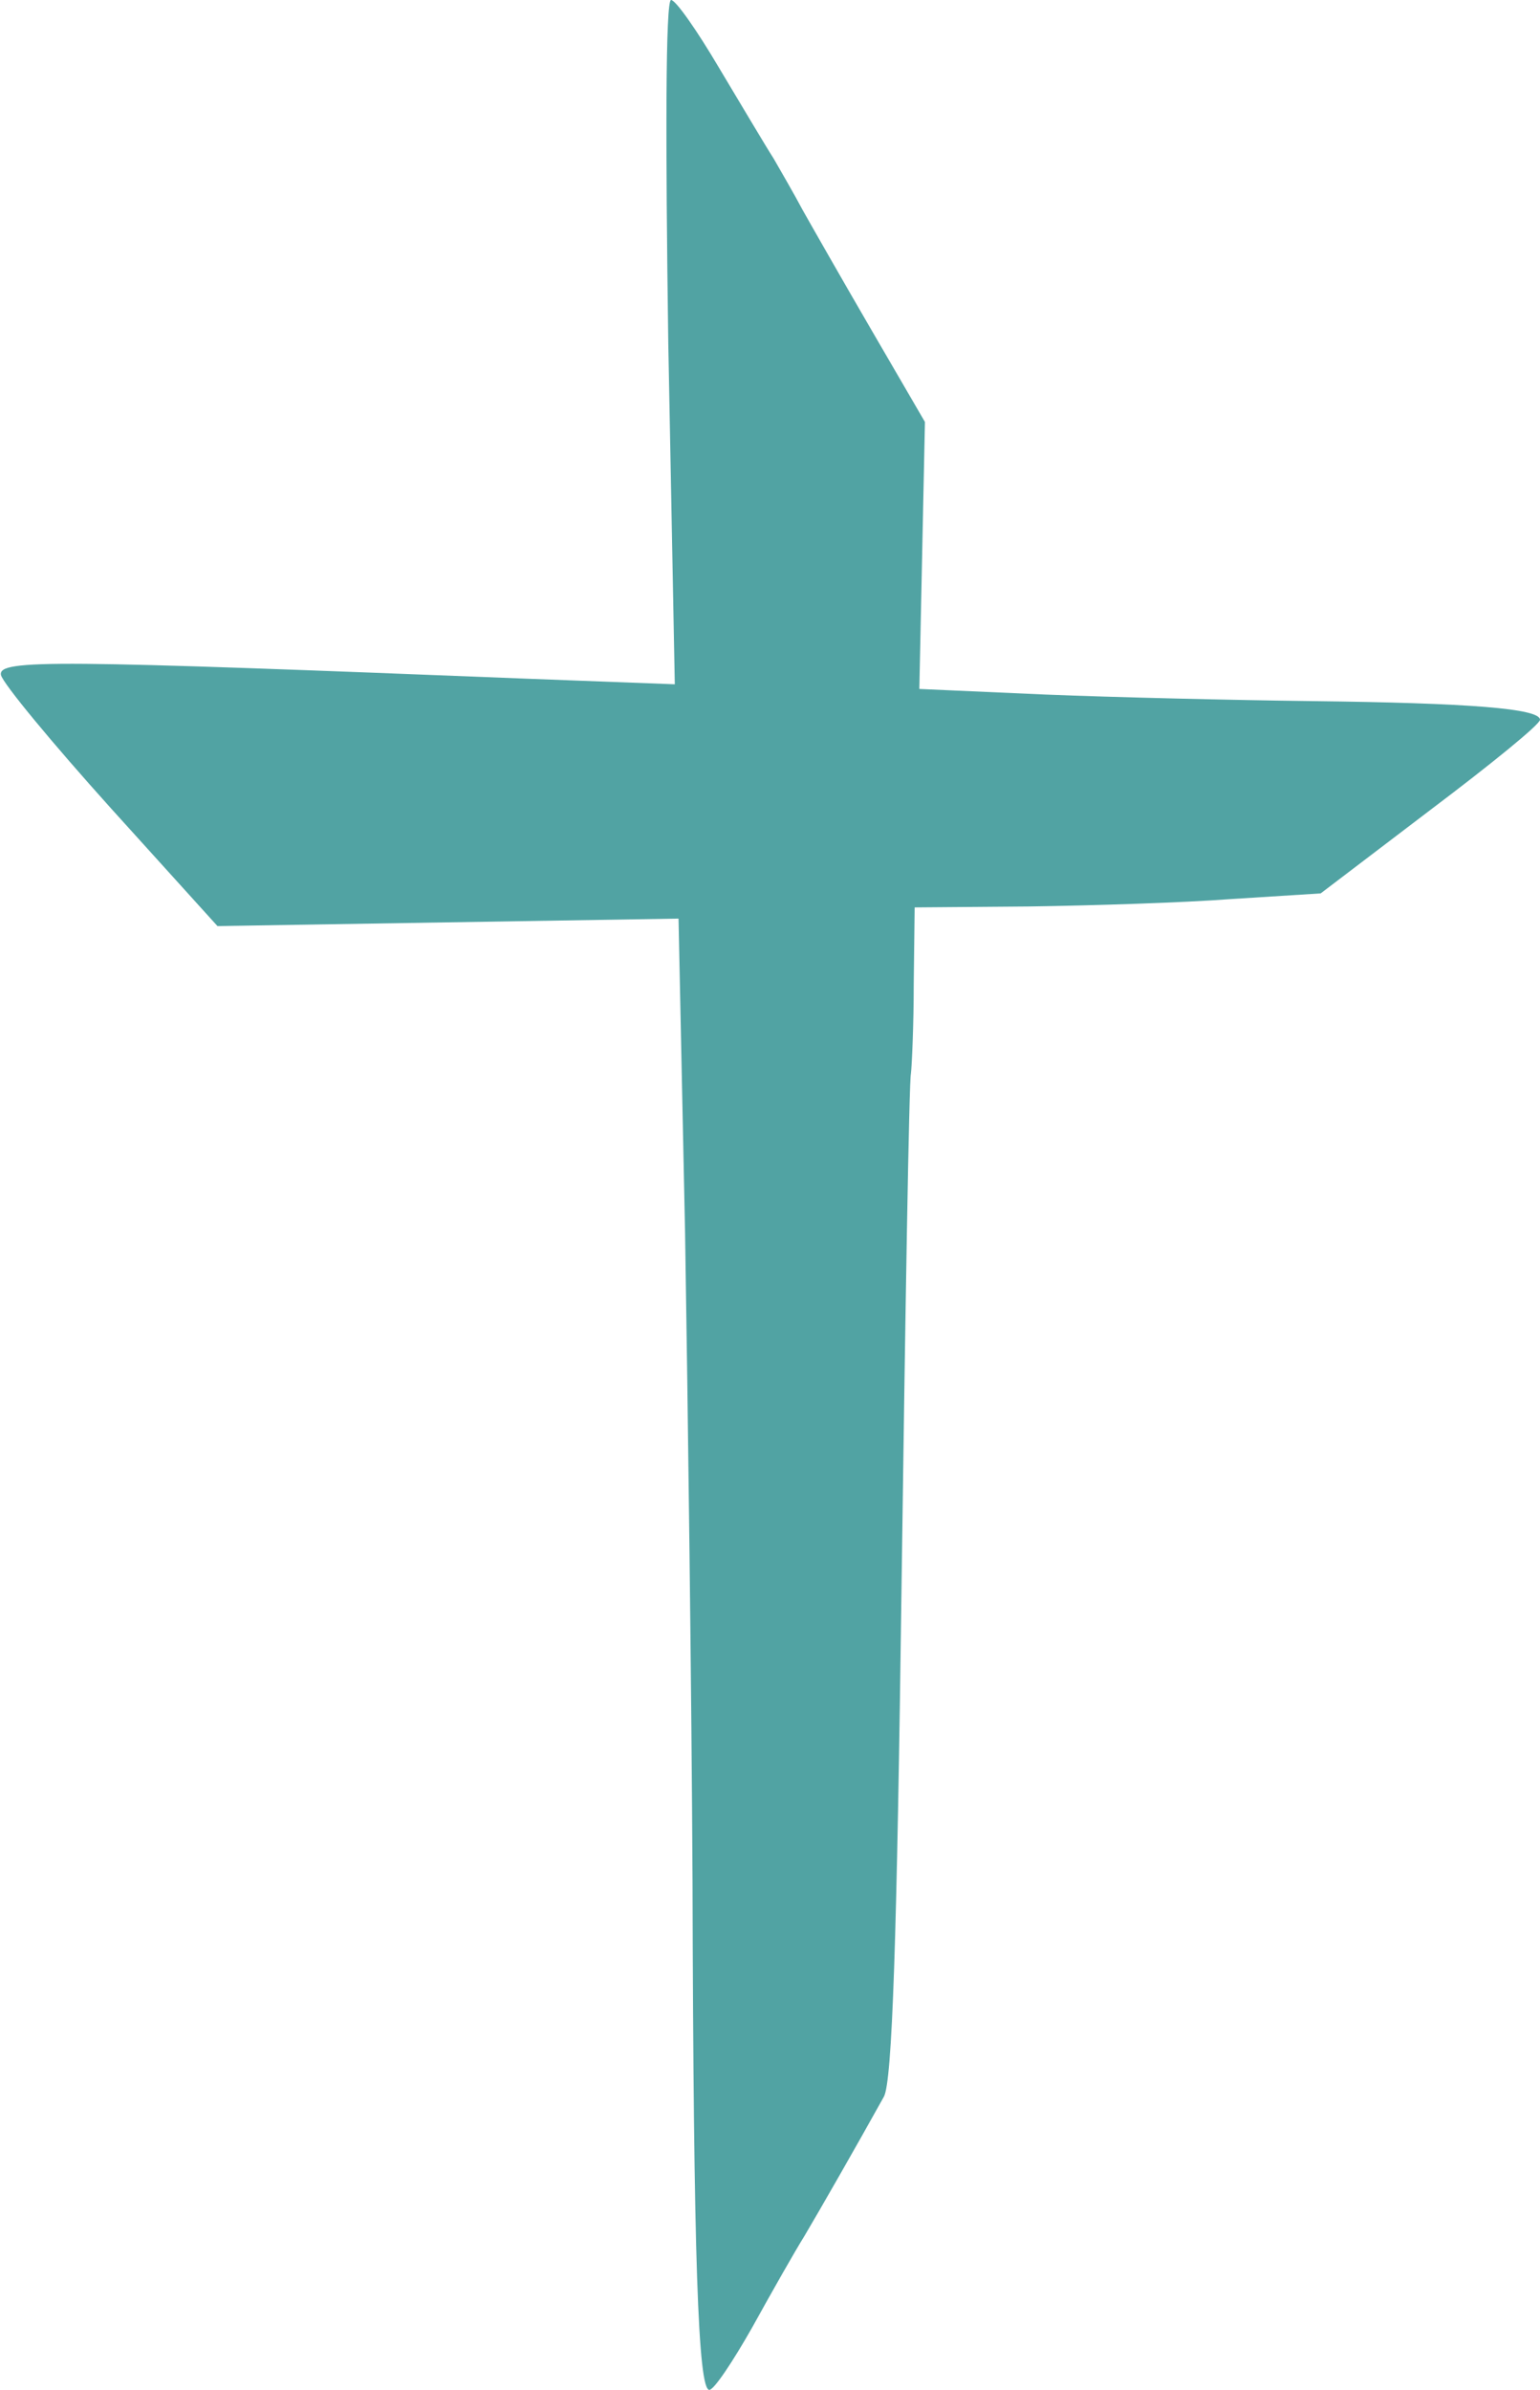 <?xml version="1.0" standalone="no"?>
<!DOCTYPE svg PUBLIC "-//W3C//DTD SVG 20010904//EN"
 "http://www.w3.org/TR/2001/REC-SVG-20010904/DTD/svg10.dtd">
<svg version="1.0" xmlns="http://www.w3.org/2000/svg"
 width="165pt" height="256pt" viewBox="0 0 165 256"
 preserveAspectRatio="xMidYMid meet">

<g transform="translate(0,256) scale(0.1,-0.1)"
fill="#51A3A3" stroke="none">
<path d="M716 2193 l7 -366 -159 6 c-506 20 -566 21 -563 4 2 -9 55 -73 118
-143 l114 -126 247 4 247 4 7 -336 c3 -184 7 -497 8 -695 1 -404 6 -545 18
-545 5 0 25 30 46 67 21 38 46 82 56 98 16 27 55 95 85 149 9 16 14 169 19
551 4 292 8 537 10 545 1 8 3 52 3 96 l1 82 123 1 c67 1 165 4 217 8 l95 6
117 89 c65 49 118 92 118 97 0 12 -75 18 -245 20 -82 1 -211 4 -285 7 l-135 6
3 143 3 143 -57 98 c-32 55 -65 113 -74 129 -9 17 -23 41 -31 55 -9 14 -35 58
-59 98 -23 39 -46 72 -51 72 -6 0 -6 -151 -3 -367z"/>
</g>
</svg>
